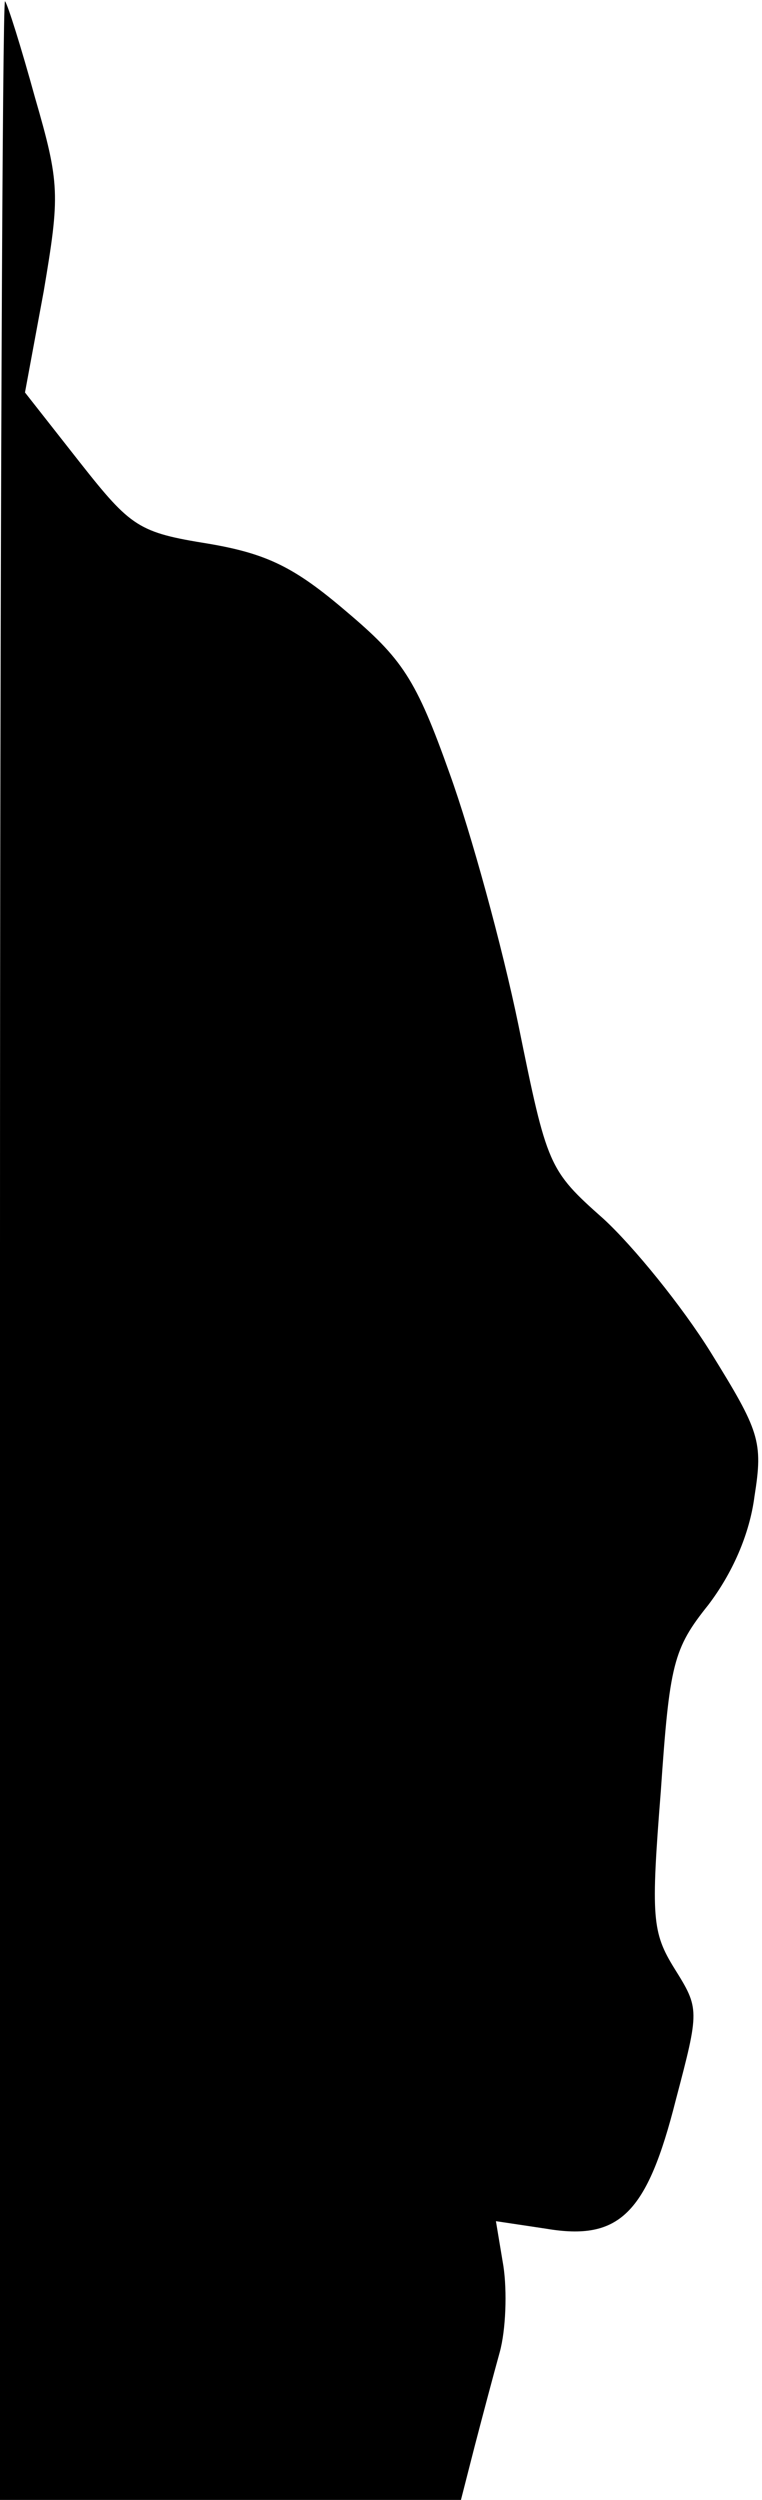 <?xml version="1.0" standalone="no"?>
<!DOCTYPE svg PUBLIC "-//W3C//DTD SVG 20010904//EN"
 "http://www.w3.org/TR/2001/REC-SVG-20010904/DTD/svg10.dtd">
<svg version="1.0" xmlns="http://www.w3.org/2000/svg"
 width="61pt" height="200pt" viewBox="0 0 61 200"
 preserveAspectRatio="xMidYMid meet">
<g transform="translate(0,200) scale(0.1,-0.1)"
fill="#000000" stroke="none">
<path fill="#000000" stroke="none" d="M0 1002 l0 -1002 185 0 184 0 11 43 c6
23 15 57 20 75 5 18 6 49 3 69 l-6 36 40 -6 c59 -10 81 12 104 103 19 72 19
73 -1 105 -18 29 -19 41 -11 142 7 102 10 114 38 149 19 25 33 56 37 87 7 44
4 52 -35 115 -23 37 -62 85 -86 107 -44 39 -45 42 -68 155 -13 63 -38 154 -55
201 -27 76 -38 92 -83 130 -41 35 -63 46 -110 54 -56 9 -62 13 -103 65 l-44
56 15 81 c13 77 13 86 -7 155 -11 40 -22 75 -24 77 -2 2 -4 -446 -4 -997z"/>
</g>
</svg>
